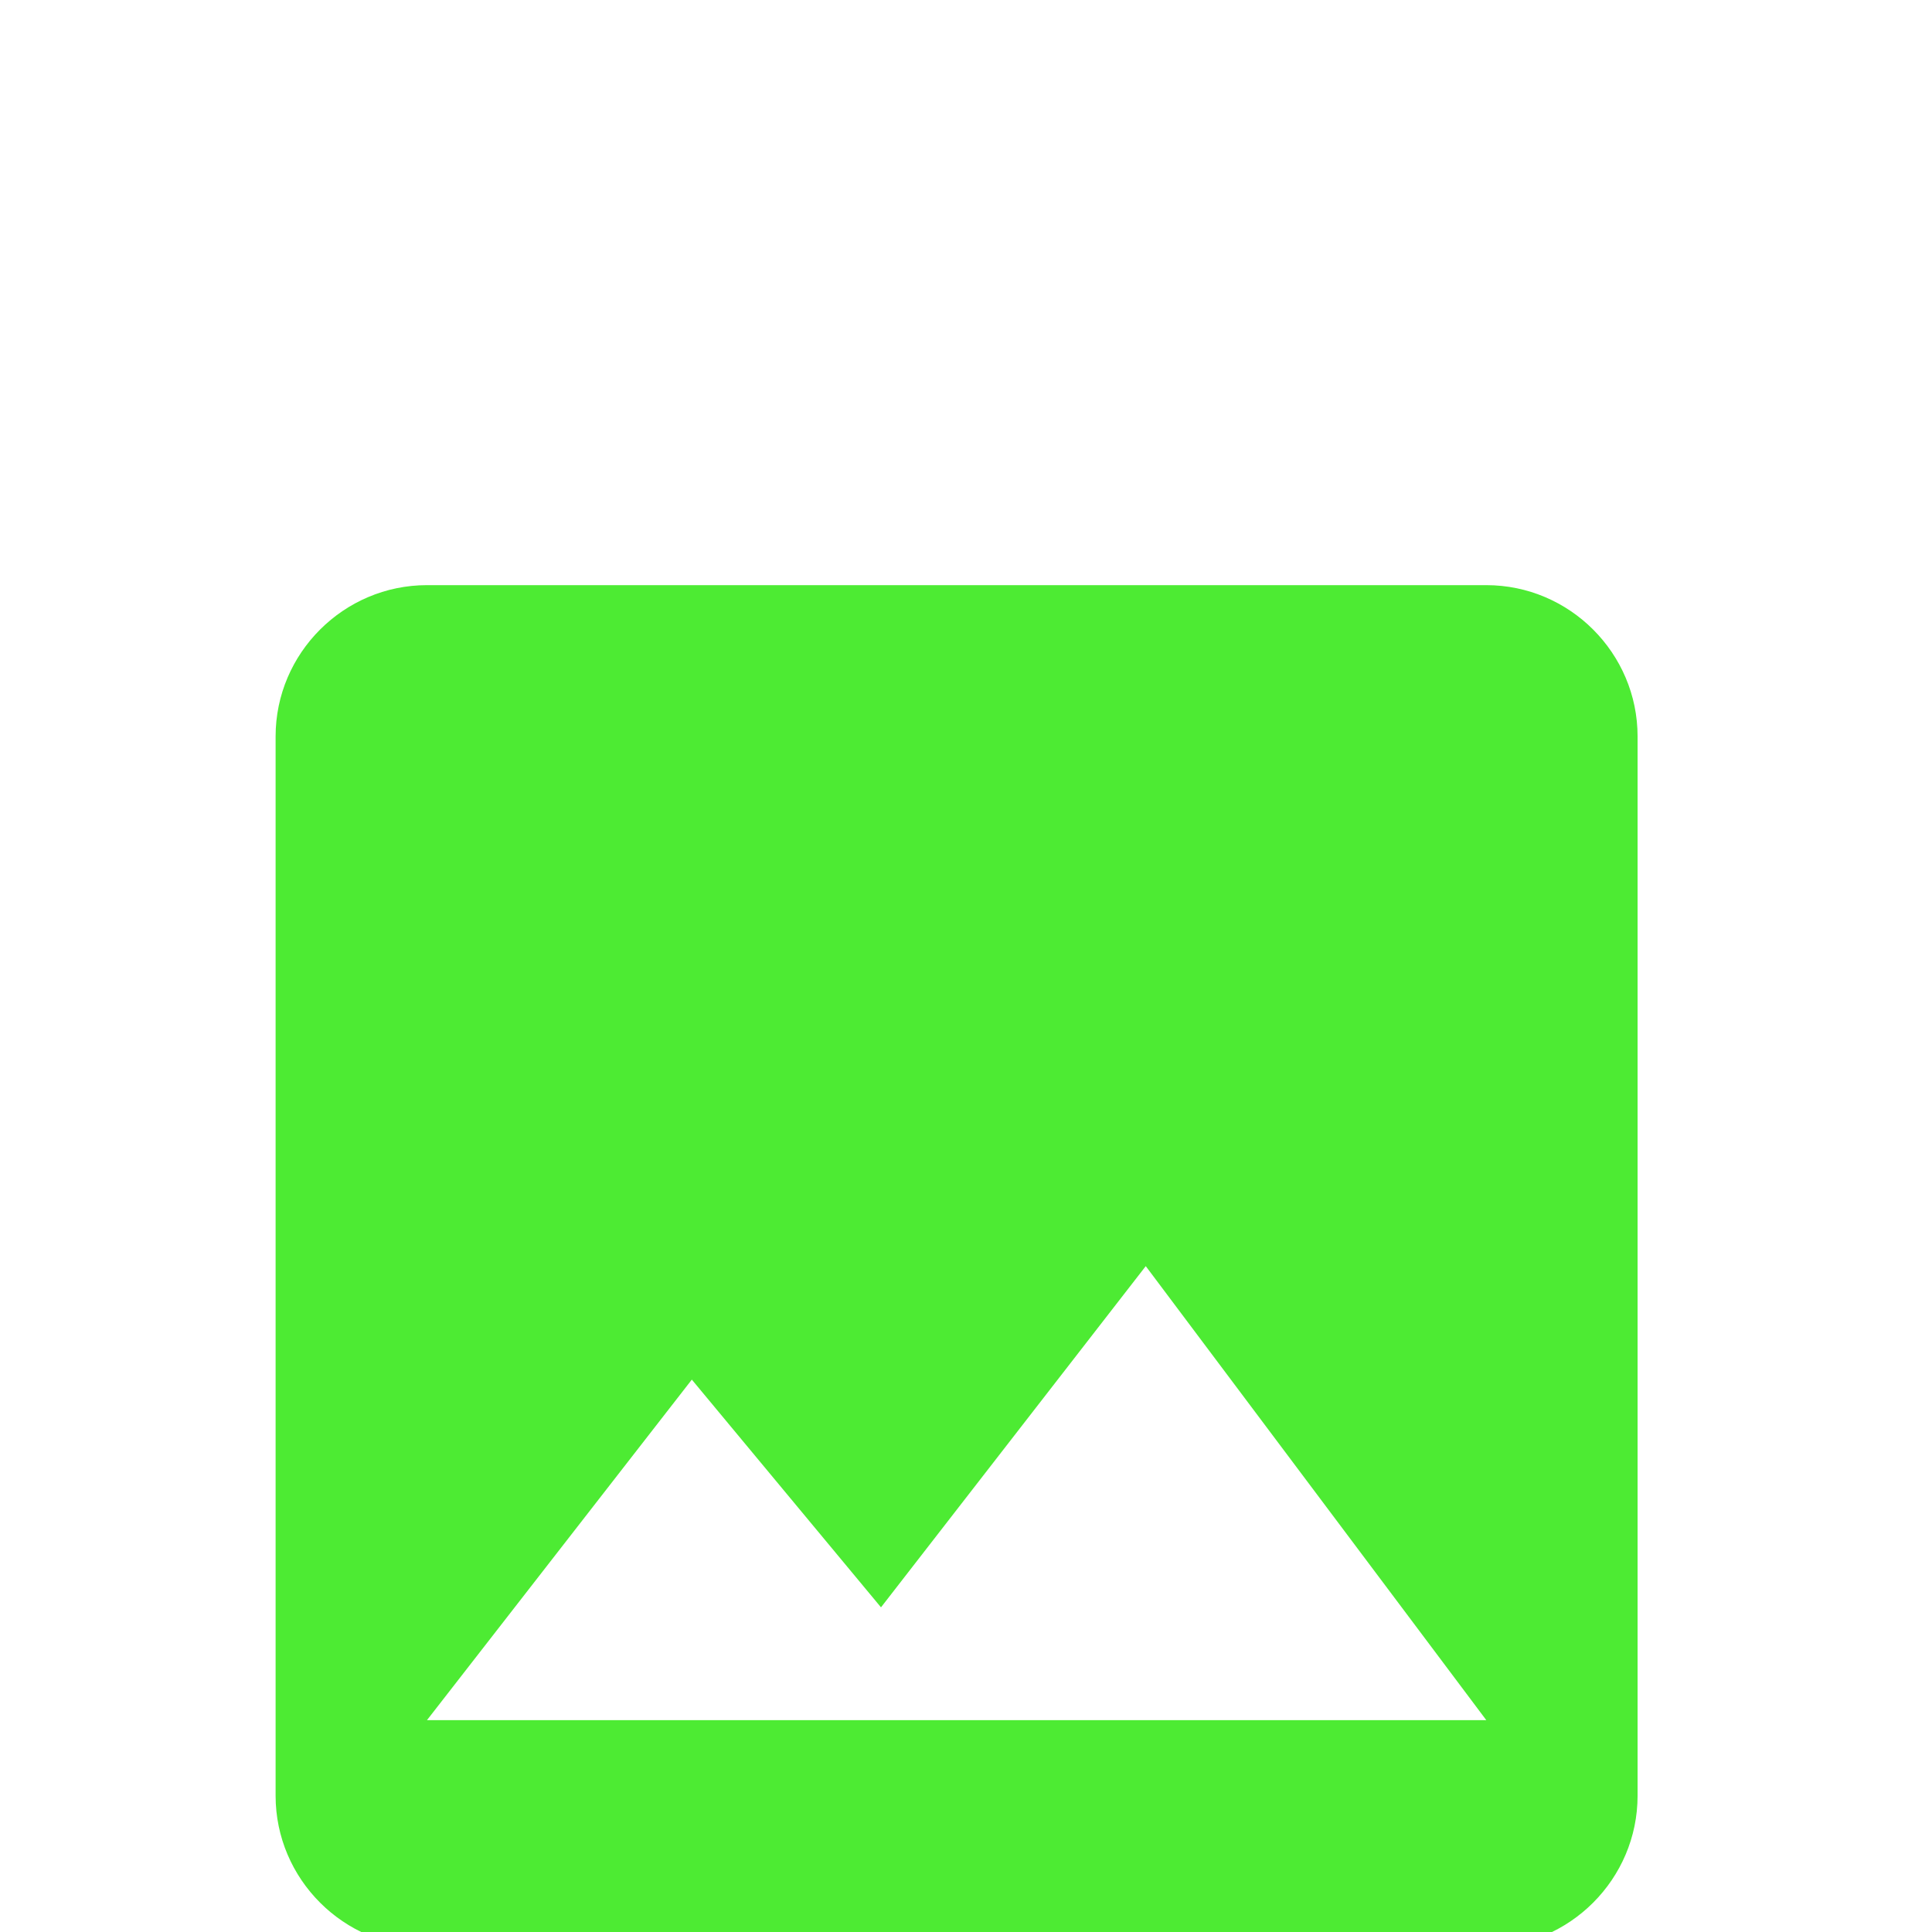 <svg width="23" height="23" viewBox="0 0 23 23" fill="none" xmlns="http://www.w3.org/2000/svg">
<g filter="url(#filter0_d_1007_42)">
<path d="M19.495 18.062V5.451C19.495 4.46 18.685 3.65 17.694 3.65H5.083C4.092 3.65 3.281 4.46 3.281 5.451V18.062C3.281 19.053 4.092 19.864 5.083 19.864H17.694C18.685 19.864 19.495 19.053 19.495 18.062ZM8.236 13.108L10.488 15.819L13.64 11.757L17.694 17.162H5.083L8.236 13.108Z" fill="#4DEB33"/>
</g>
<defs>
<filter id="filter0_d_1007_42" x="-3.35" y="0.334" width="29.477" height="29.477" filterUnits="userSpaceOnUse" color-interpolation-filters="sRGB">
<feFlood flood-opacity="0" result="BackgroundImageFix"/>
<feColorMatrix in="SourceAlpha" type="matrix" values="0 0 0 0 0 0 0 0 0 0 0 0 0 0 0 0 0 0 127 0" result="hardAlpha"/>
<feOffset dy="3.316"/>
<feGaussianBlur stdDeviation="3.316"/>
<feComposite in2="hardAlpha" operator="out"/>
<feColorMatrix type="matrix" values="0 0 0 0 0.302 0 0 0 0 0.922 0 0 0 0 0.2 0 0 0 0.43 0"/>
<feBlend mode="normal" in2="BackgroundImageFix" result="effect1_dropShadow_1007_42"/>
<feBlend mode="normal" in="SourceGraphic" in2="effect1_dropShadow_1007_42" result="shape"/>
</filter>
</defs>
</svg>
